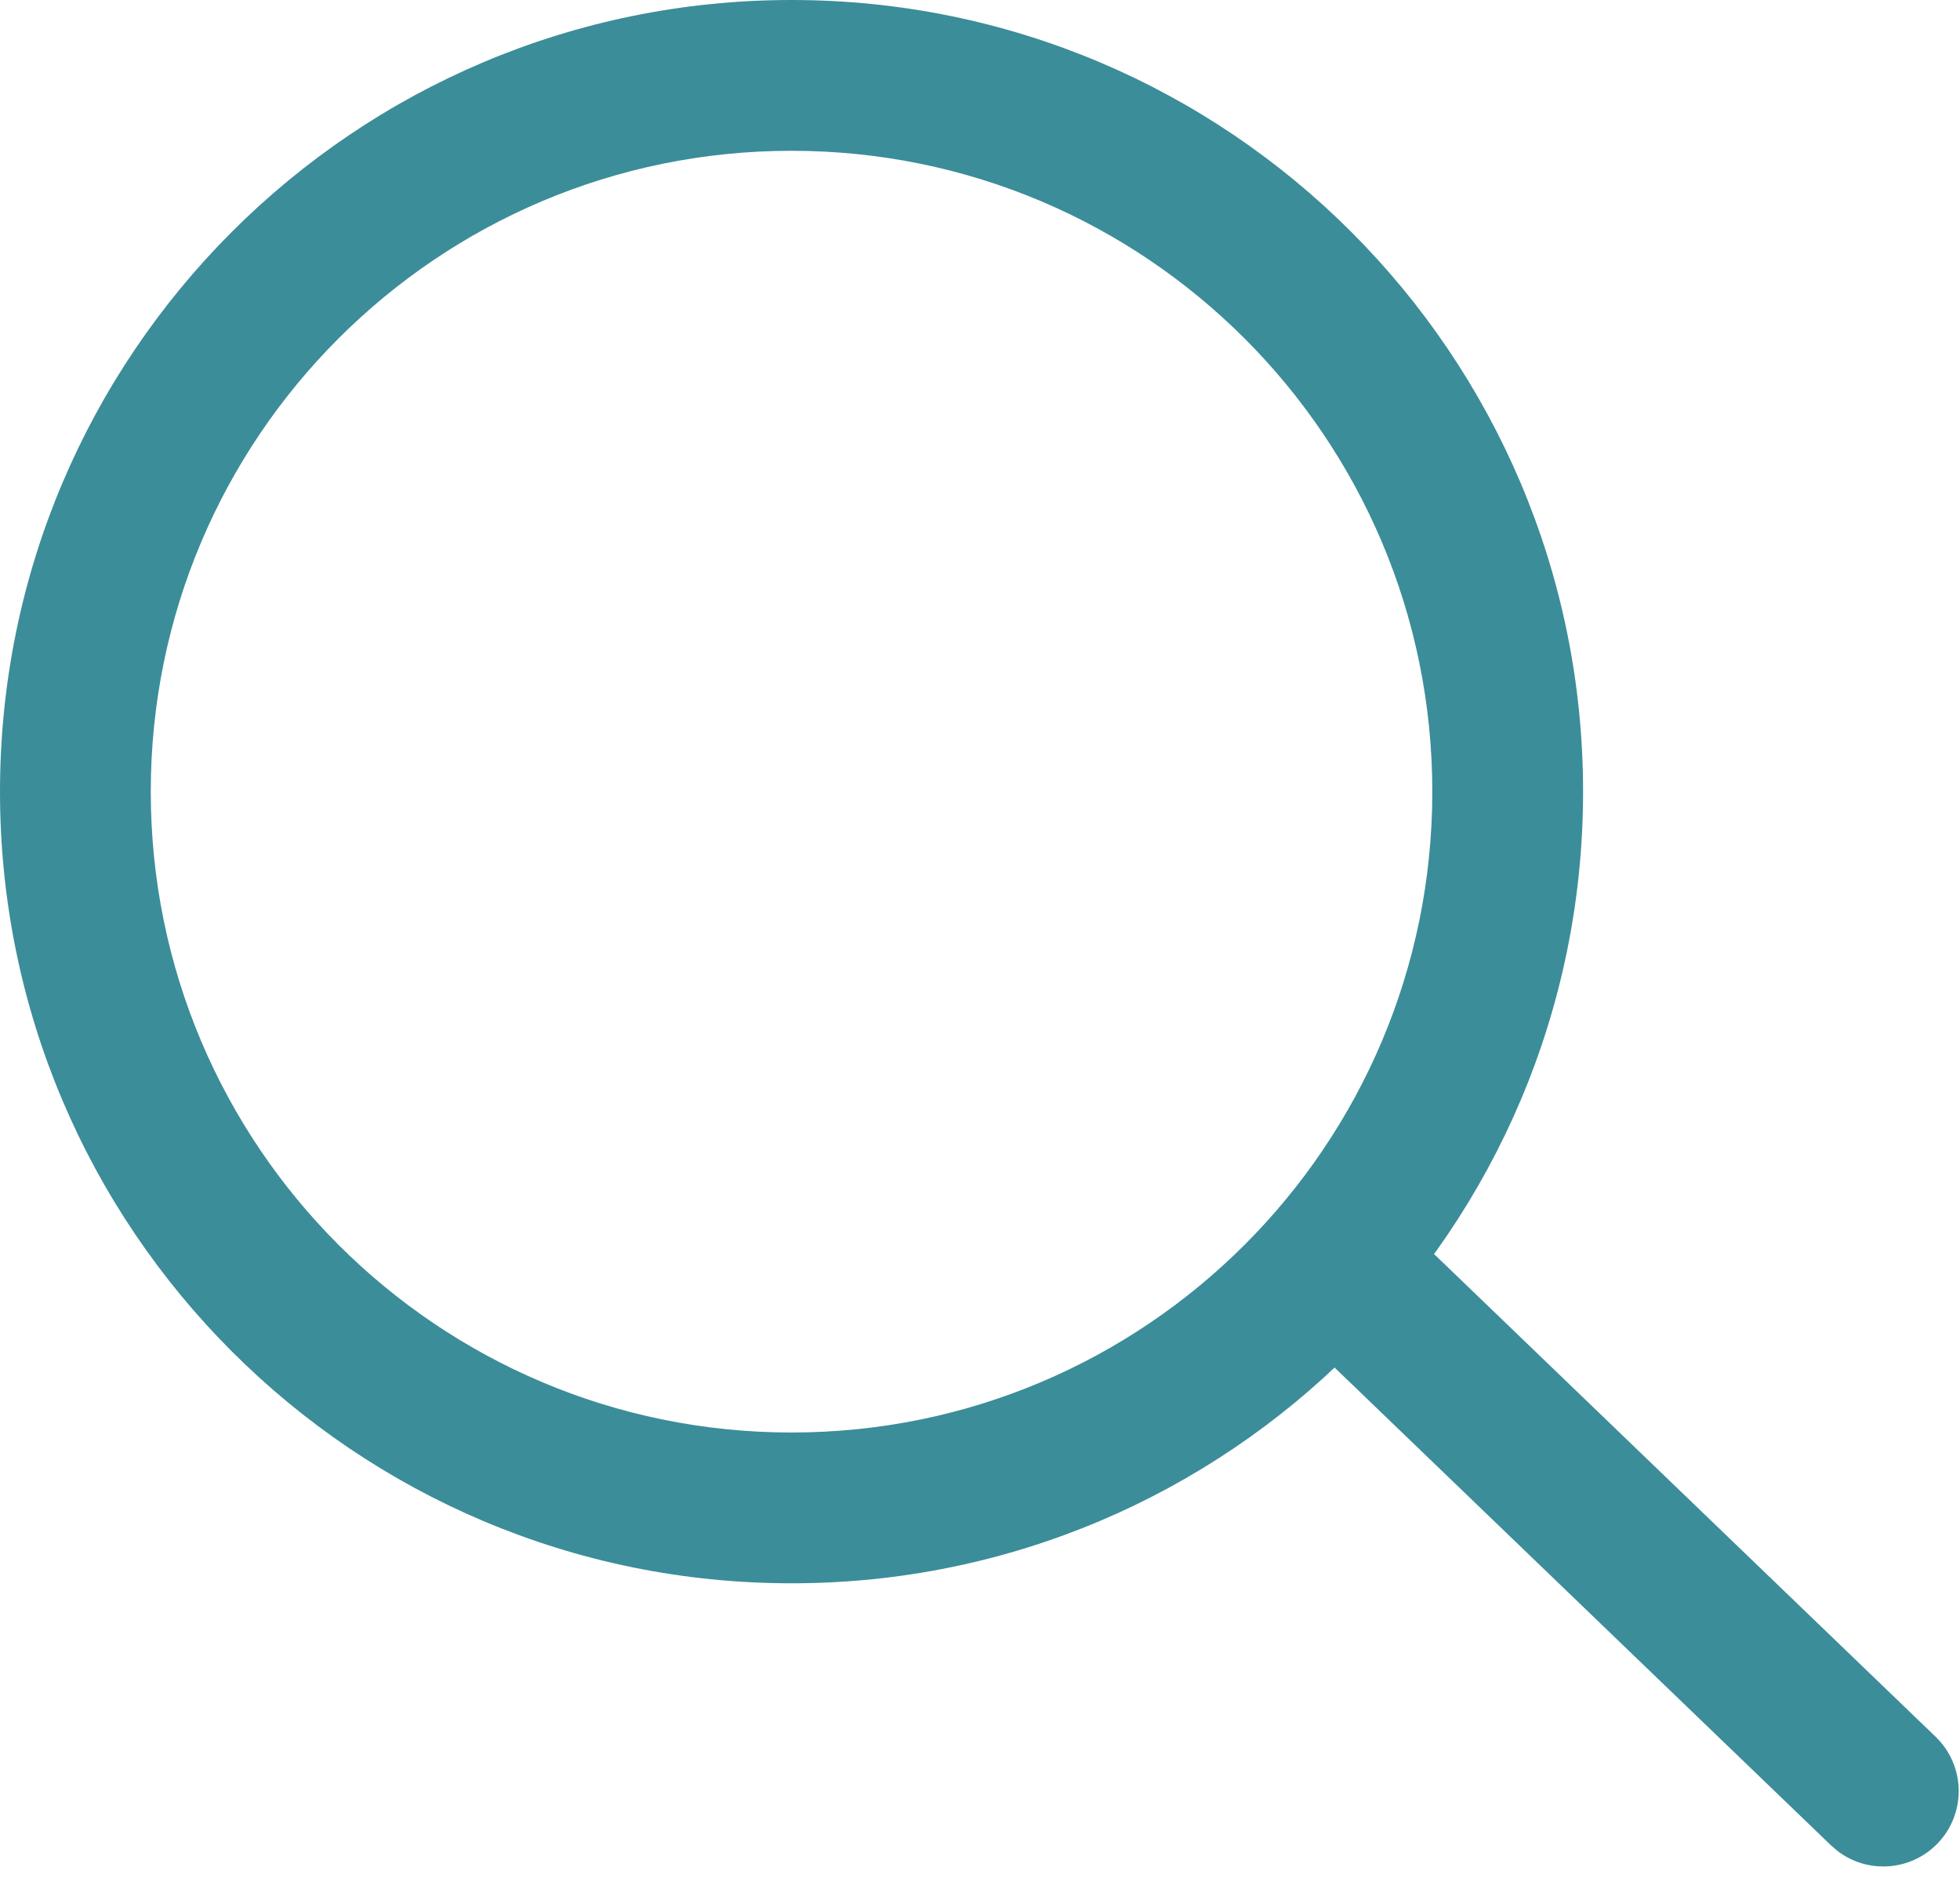 <svg xmlns="http://www.w3.org/2000/svg" width="26" height="25" viewBox="0 0 26 25">
  <g fill="#3b8d99" transform="translate(1 1)">
    <path d="M9.5,-1 C3.701,-1 -1,3.701 -1,9.5 C-1,15.299 3.701,20 9.5,20 C15.299,20 20,15.299 20,9.5 C20,3.701 15.299,-1 9.5,-1 Z M9.5,1 C14.194,1 18,4.806 18,9.5 C18,14.194 14.194,18 9.5,18 C4.806,18 1,14.194 1,9.5 C1,4.806 4.806,1 9.5,1 Z"/>
    <path d="M20.653,13.953 C21.165,13.952 21.589,14.337 21.647,14.834 L21.654,14.951 L21.67,24.167 C21.671,24.719 21.224,25.168 20.671,25.169 C20.159,25.169 19.735,24.784 19.677,24.287 L19.67,24.17 L19.654,14.954 C19.653,14.402 20.1,13.954 20.653,13.953 Z" transform="rotate(-46 20.662 19.56)"/>
  </g>
</svg>
